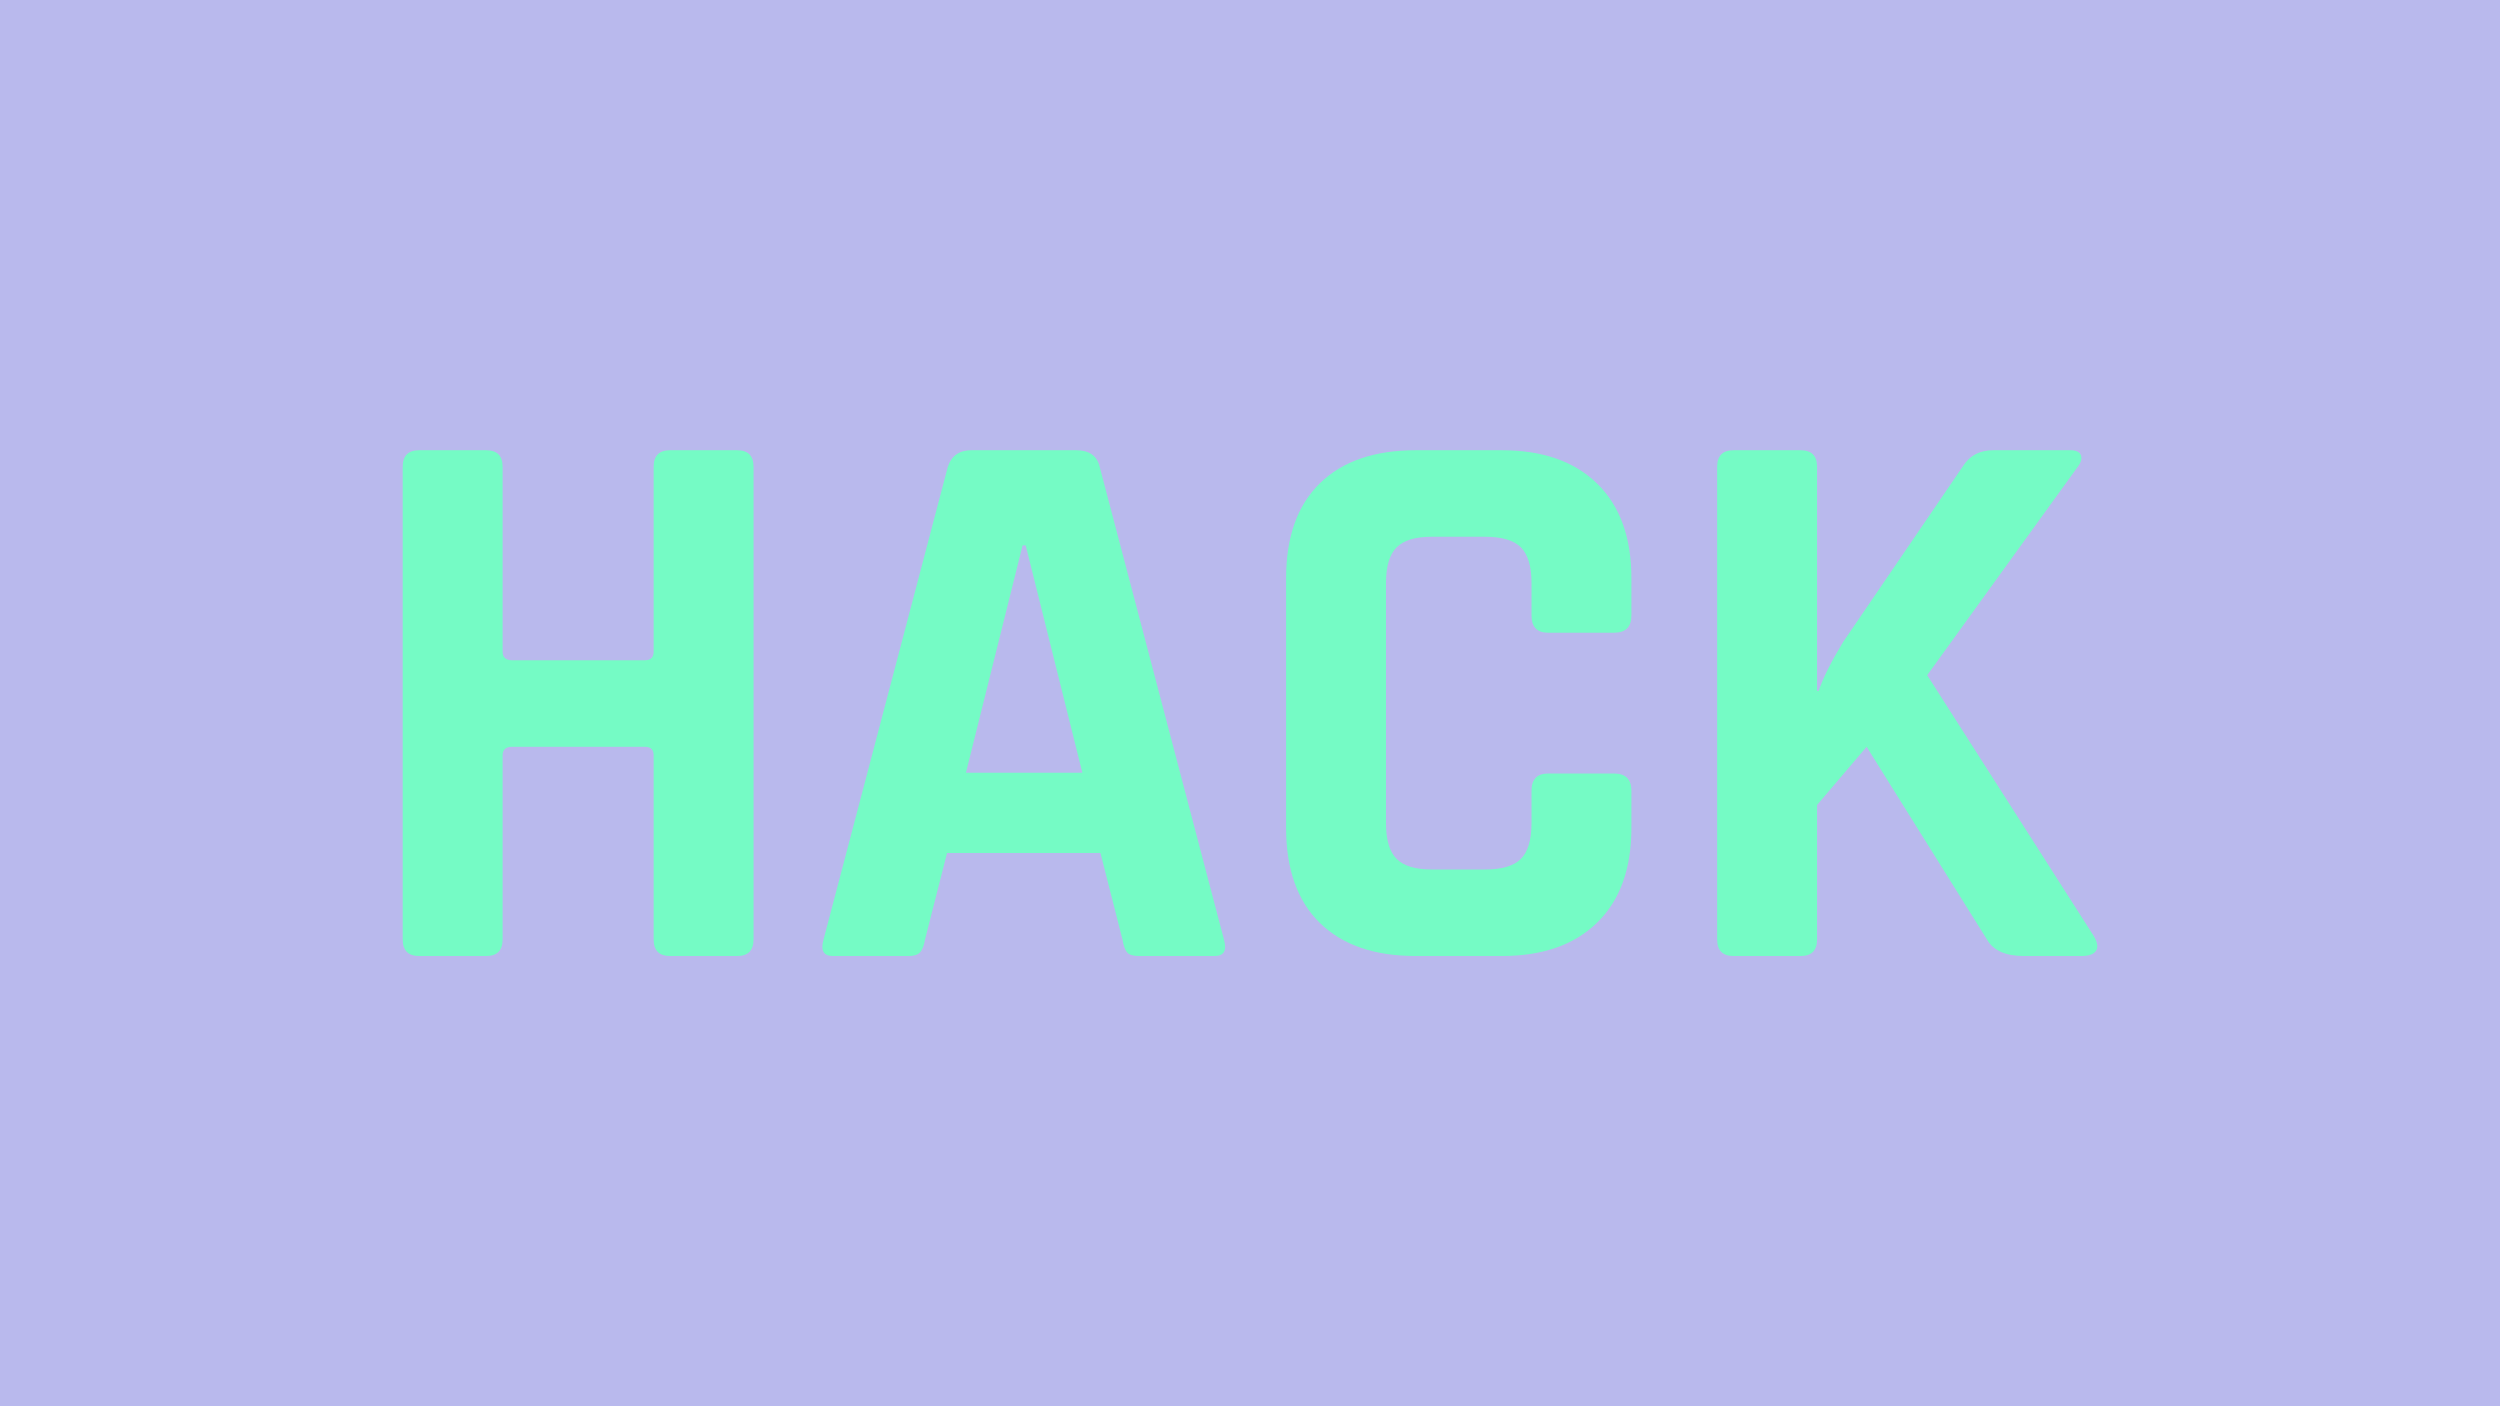 <?xml version="1.0" encoding="UTF-8"?>
<svg id="Capa_1" data-name="Capa 1" xmlns="http://www.w3.org/2000/svg" viewBox="0 0 1920 1080">
  <defs>
    <style>
      .cls-1 {
        fill: #75fbc5;
      }

      .cls-2 {
        fill: #5152d3;
      }
    </style>
  </defs>
  <rect class="cls-2" width="1920" height="1080" fill-opacity="0.4"/>
  <g>
    <path class="cls-1" d="M373.318,734.228h-51.352c-8.458,0-12.687-4.229-12.687-12.687V358.454c0-8.458,4.229-12.687,12.687-12.687h51.352c8.458,0,12.687,4.229,12.687,12.687v141.973c0,4.437,2.417,6.646,7.25,6.646h102.1c4.427,0,6.646-2.209,6.646-6.646v-141.973c0-8.458,4.229-12.687,12.687-12.687h51.352c8.458,0,12.687,4.229,12.687,12.687v363.087c0,8.458-4.229,12.687-12.687,12.687h-51.352c-8.458,0-12.687-4.229-12.687-12.687v-141.369c0-4.427-2.219-6.645-6.646-6.645h-102.1c-4.833,0-7.25,2.218-7.25,6.645v141.369c0,8.458-4.229,12.687-12.687,12.687Z"/>
    <path class="cls-1" d="M697.733,734.228h-57.997c-7.25,0-9.666-4.229-7.25-12.687l95.454-363.087c2.813-8.458,8.854-12.687,18.124-12.687h80.351c10.062,0,16.104,4.229,18.124,12.687l95.454,363.087c2.417,8.458,0,12.687-7.25,12.687h-57.997c-4.437,0-7.458-.906-9.062-2.719-1.614-1.812-2.823-5.135-3.625-9.968l-16.916-66.456h-117.807l-16.916,66.456c-.812,4.833-2.114,8.155-3.927,9.968s-4.739,2.719-8.76,2.719Zm87.6-315.36l-43.498,174.596h89.413l-43.498-174.596h-2.417Z"/>
    <path class="cls-1" d="M1153.249,734.228h-65.852c-31.821,0-56.393-8.458-73.704-25.374-17.322-16.916-25.979-41.279-25.979-73.101v-191.512c0-31.812,8.656-56.185,25.979-73.101,17.312-16.916,41.883-25.374,73.704-25.374h65.852c31.415,0,55.883,8.562,73.402,25.676,17.521,17.124,26.28,41.384,26.28,72.799v28.395c0,8.864-4.437,13.291-13.291,13.291h-50.748c-8.458,0-12.687-4.427-12.687-13.291v-24.77c0-12.885-2.719-22.051-8.156-27.488-5.437-5.438-14.603-8.156-27.488-8.156h-41.081c-12.488,0-21.447,2.719-26.884,8.156-5.438,5.437-8.156,14.603-8.156,27.488v184.262c0,12.895,2.719,22.052,8.156,27.488,5.437,5.438,14.396,8.156,26.884,8.156h41.081c12.886,0,22.052-2.719,27.488-8.156,5.438-5.437,8.156-14.594,8.156-27.488v-24.77c0-8.854,4.229-13.291,12.687-13.291h50.748c8.854,0,13.291,4.437,13.291,13.291v28.395c0,31.415-8.76,55.685-26.28,72.799-17.52,17.123-41.987,25.676-73.402,25.676Z"/>
    <path class="cls-1" d="M1382.817,734.228h-51.352c-8.458,0-12.688-4.229-12.688-12.687V358.454c0-8.458,4.229-12.687,12.688-12.687h51.352c8.458,0,12.687,4.229,12.687,12.687v172.179h1.209c3.219-9.666,9.458-22.146,18.728-37.457l91.829-134.723c5.229-8.458,13.084-12.687,23.562-12.687h59.206c4.427,0,7.146,1.312,8.155,3.927,1.001,2.625-.104,5.947-3.322,9.969l-114.786,158.888,128.077,200.574c2.812,4.833,3.322,8.562,1.51,11.177-1.812,2.624-5.541,3.927-11.176,3.927h-44.103c-14.103,0-23.562-4.229-28.395-12.687l-92.433-148.014-38.062,44.705v103.309c0,8.458-4.229,12.687-12.687,12.687Z"/>
  </g>
</svg>
